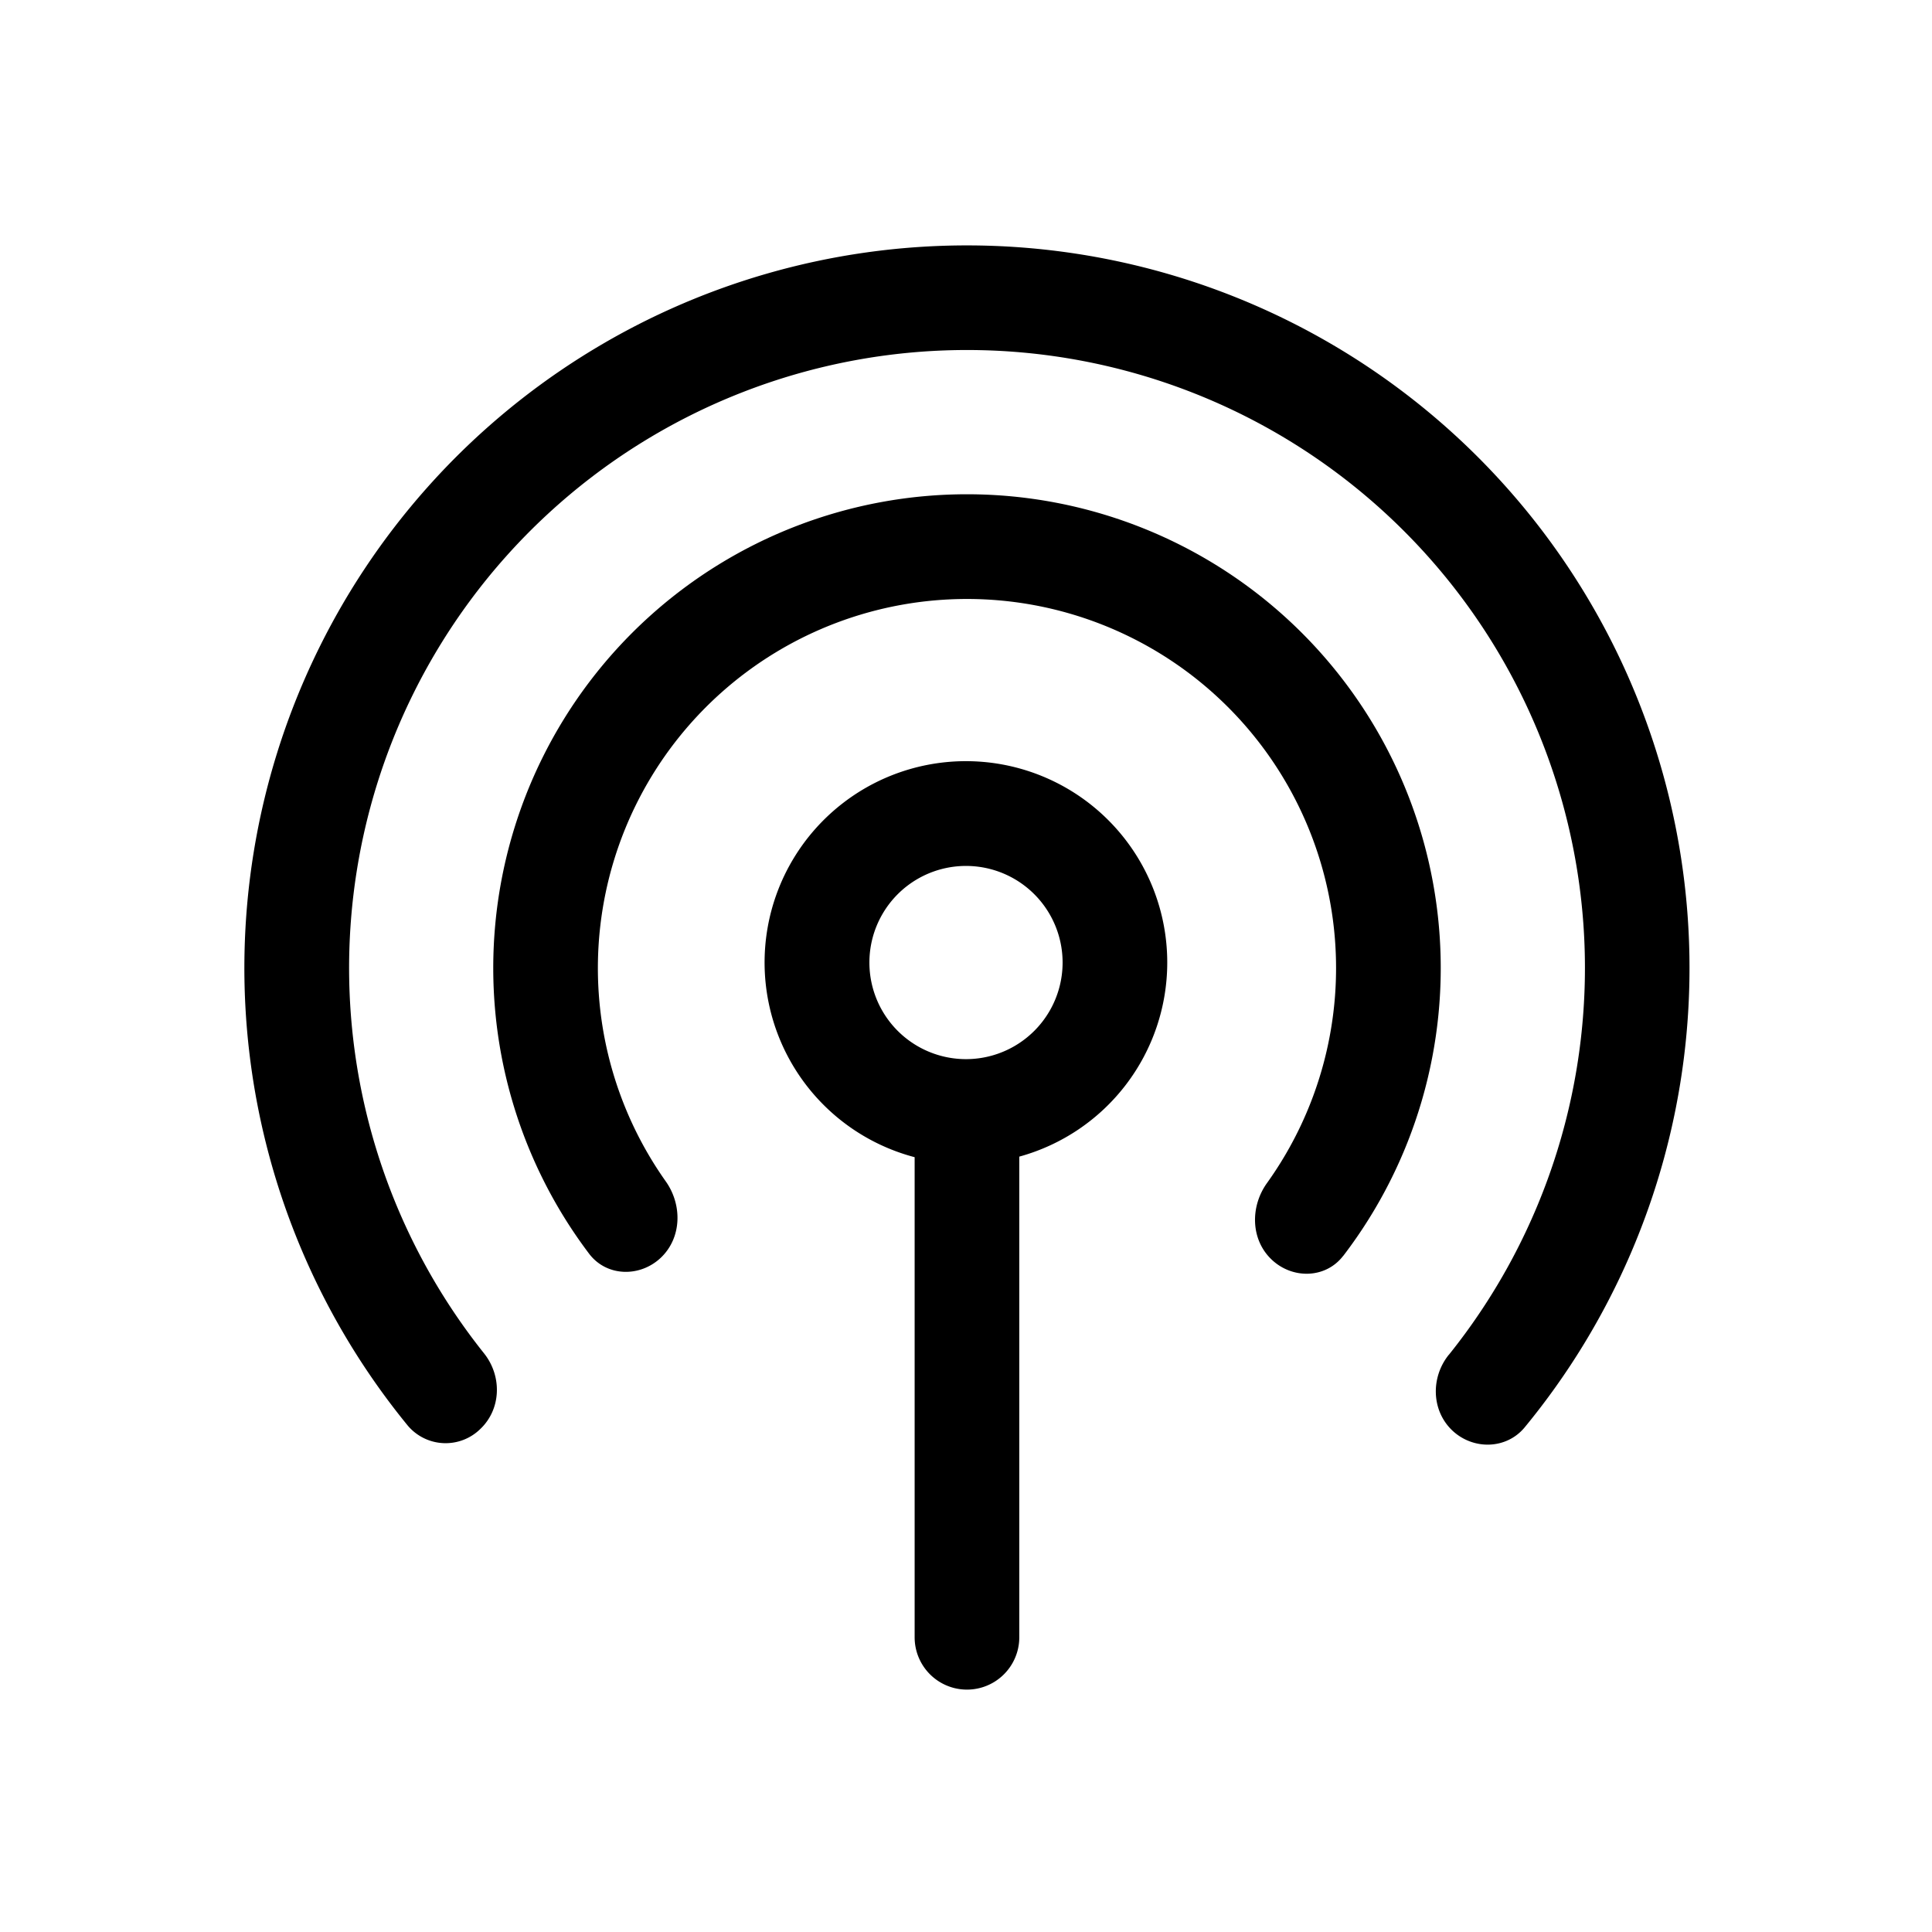 <svg xmlns="http://www.w3.org/2000/svg" viewBox="0 0 24 24">
  <defs/>
  <path d="M17.997 16.83c-.225.28-.217.692.044.94.26.245.673.236.9-.04a8.976 8.976 0 10-13.875-.02.615.615 0 00.902.04c.26-.248.269-.657.045-.938a7.676 7.676 0 1111.985.018z"/>
  <path d="M16.686 15.6c-.217.284-.63.293-.889.047-.262-.248-.268-.659-.057-.952a4.585 4.585 0 10-7.47-.02c.207.292.2.7-.06.948-.26.247-.675.238-.892-.049a5.885 5.885 0 119.369.026z"/>
  <path fill-rule="evenodd" d="M14.5 11.957a2.501 2.501 0 01-1.838 2.411v5.971a.65.65 0 01-1.3 0v-5.964a2.501 2.501 0 113.138-2.418zm-2.5 1.2a1.2 1.2 0 100-2.4 1.2 1.2 0 000 2.4z"/>
</svg>
